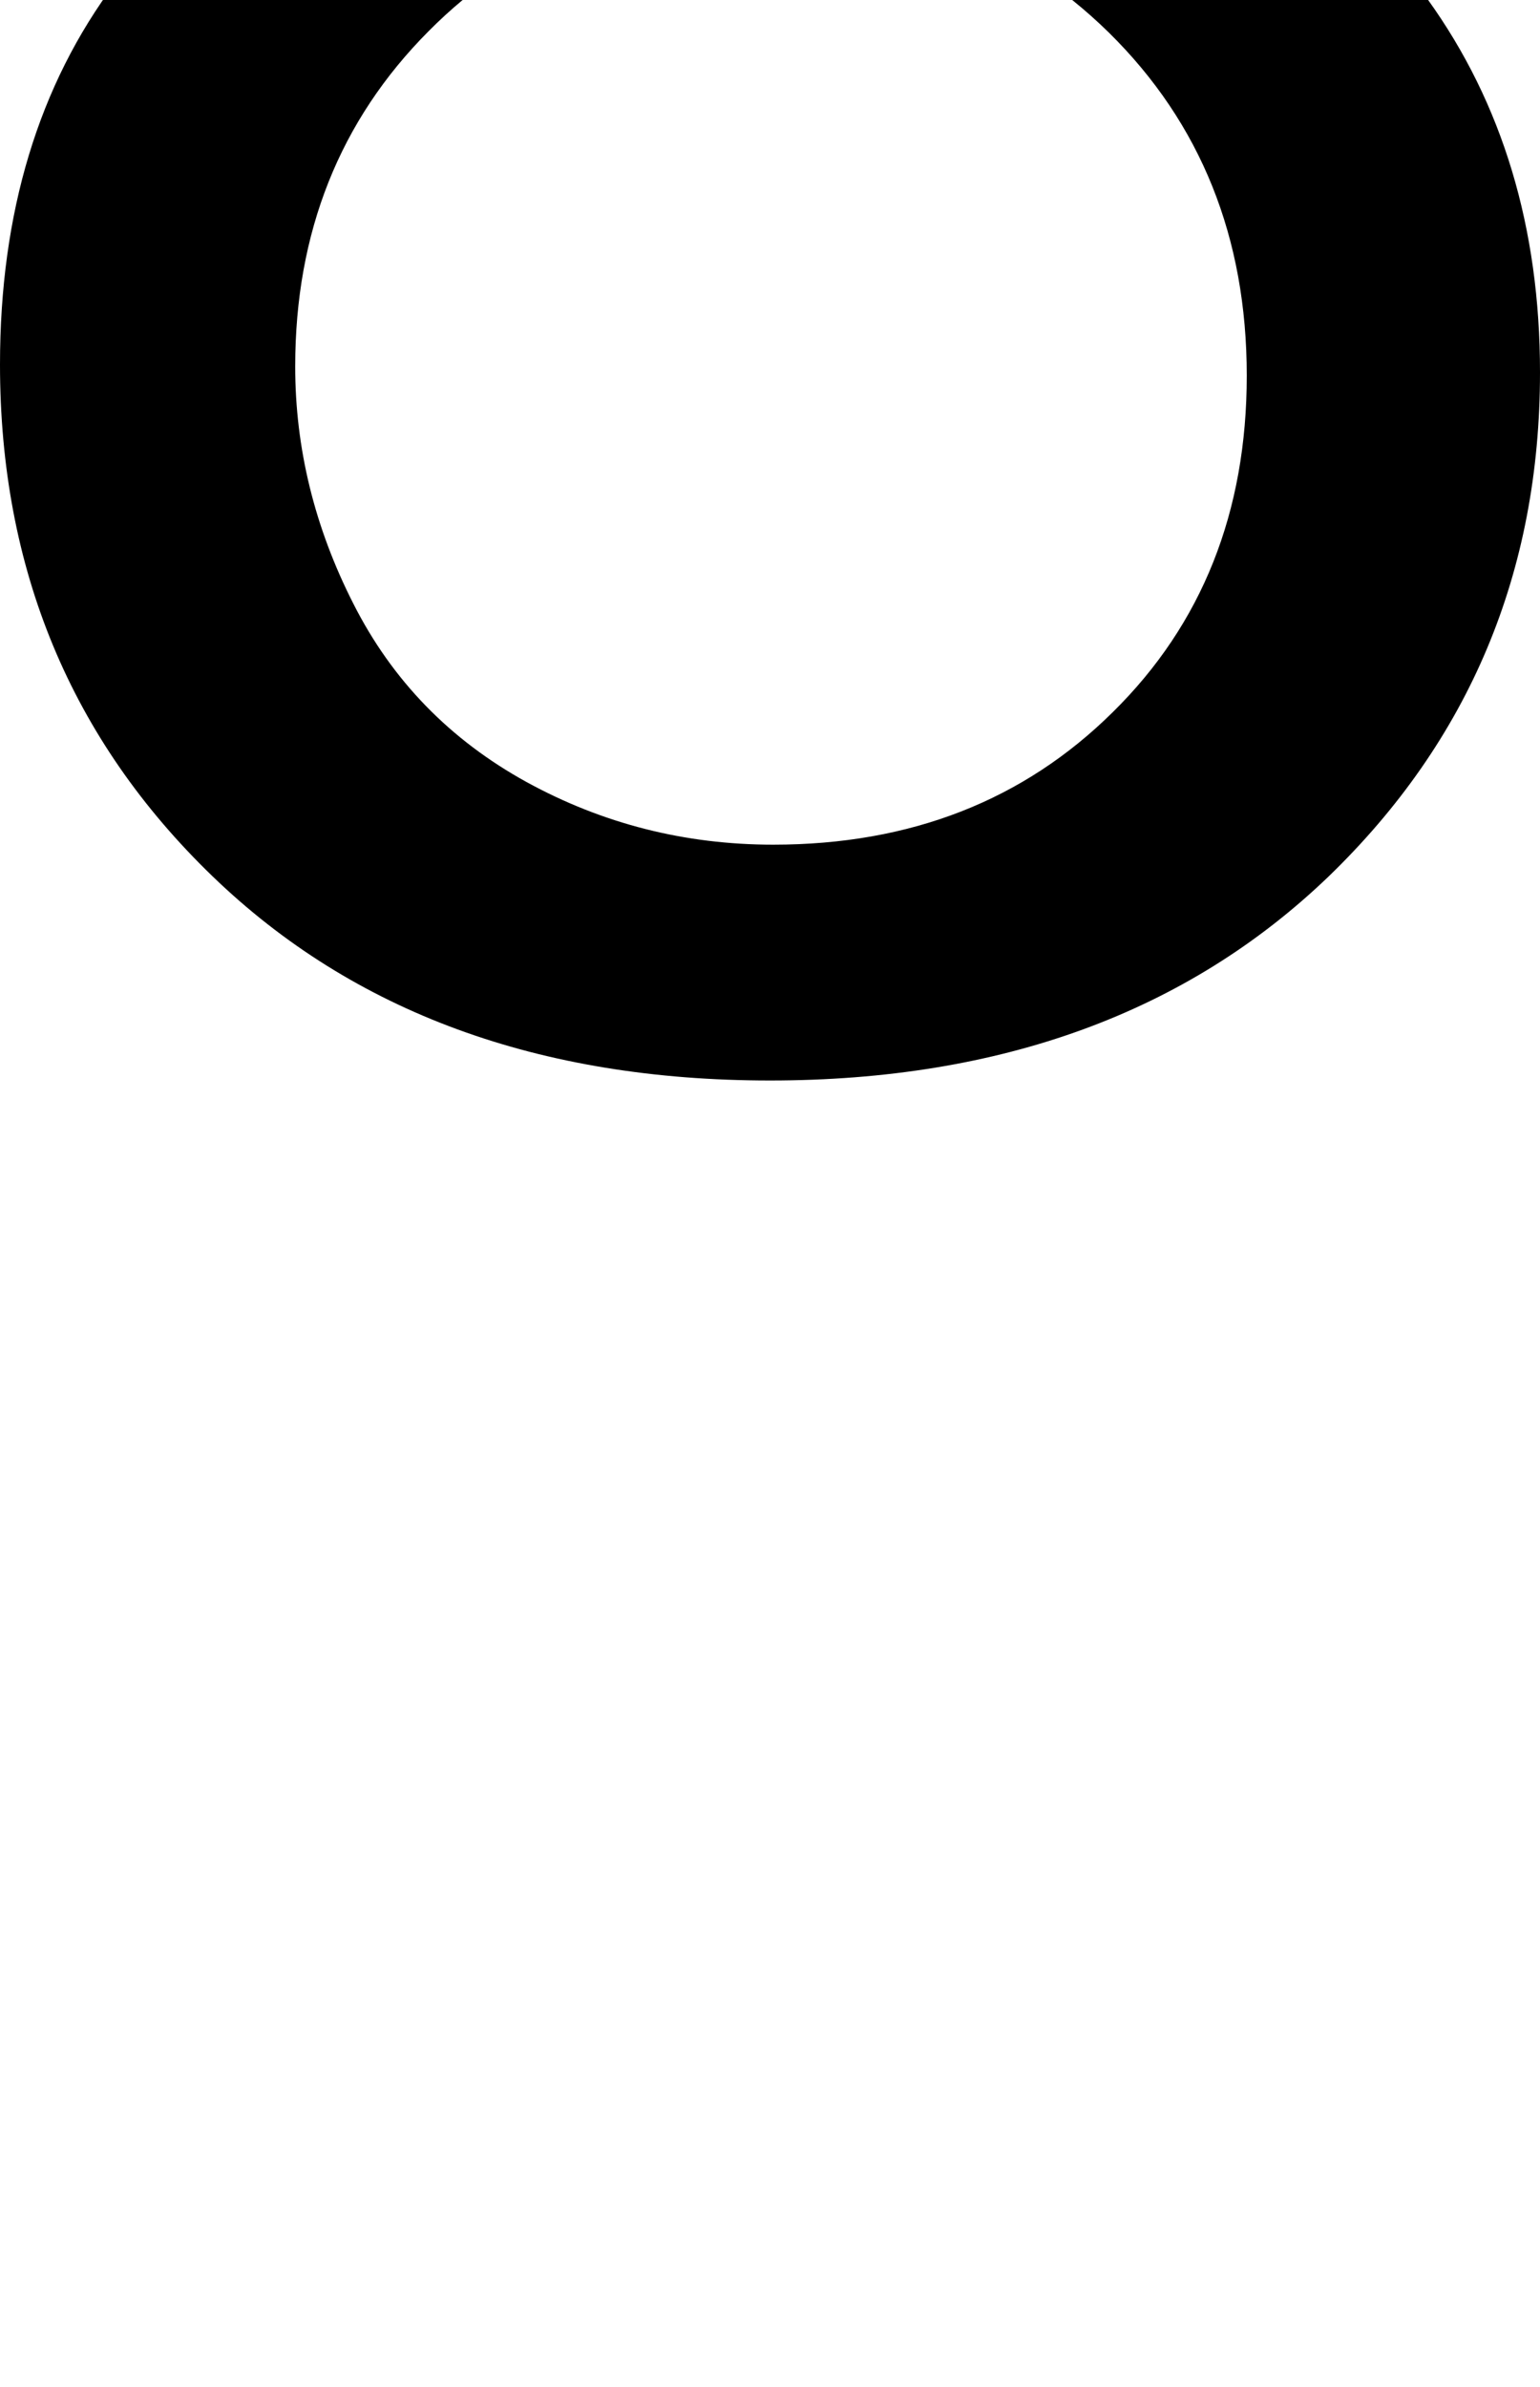 <svg xmlns="http://www.w3.org/2000/svg" viewBox="0 29.33 23.58 36.54" data-asc="0.9052734375"><g fill="#000000"><g fill="#000000" transform="translate(0, 0)"><path d="M6.81 25.85Q4.08 24.85 2.76 23.00Q1.44 21.14 1.44 18.55Q1.44 14.65 4.25 11.99Q7.06 9.33 11.72 9.33Q16.41 9.33 19.26 12.05Q22.12 14.77 22.12 18.68Q22.12 21.17 20.81 23.01Q19.51 24.85 16.85 25.85Q20.14 26.93 21.86 29.32Q23.58 31.71 23.58 35.03Q23.58 39.62 20.34 42.75Q17.09 45.87 11.79 45.87Q6.49 45.87 3.25 42.74Q0 39.60 0 34.91Q0 31.42 1.77 29.06Q3.54 26.71 6.81 25.85M5.93 18.41Q5.93 20.95 7.57 22.56Q9.20 24.17 11.82 24.17Q14.36 24.17 15.98 22.57Q17.60 20.97 17.60 18.65Q17.60 16.24 15.93 14.59Q14.26 12.94 11.77 12.94Q9.25 12.94 7.59 14.55Q5.93 16.16 5.93 18.41M4.52 34.94Q4.52 36.82 5.41 38.57Q6.30 40.33 8.06 41.30Q9.81 42.26 11.84 42.26Q14.99 42.26 17.04 40.23Q19.09 38.21 19.09 35.08Q19.09 31.91 16.98 29.83Q14.87 27.76 11.69 27.76Q8.59 27.76 6.56 29.81Q4.52 31.86 4.52 34.94Z"/></g></g></svg>